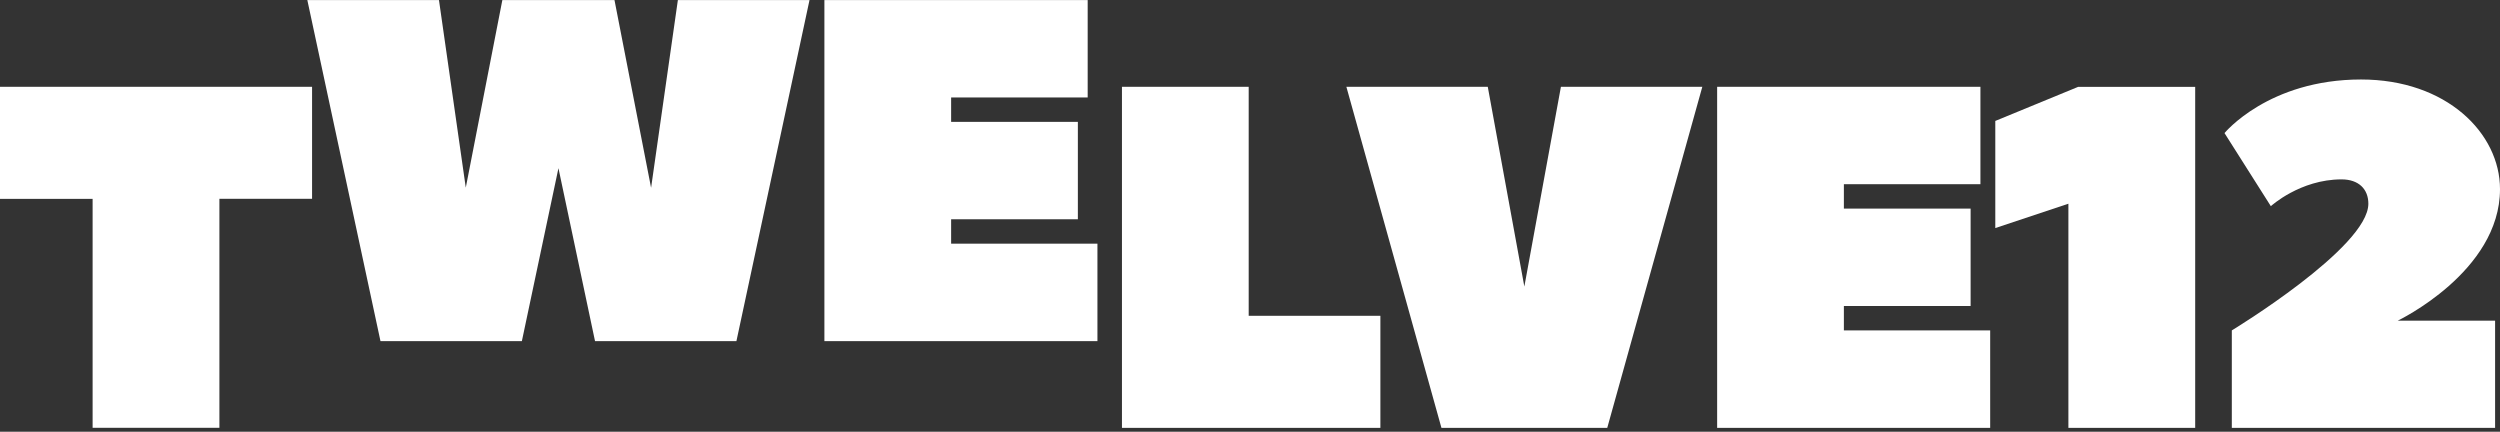 <svg width="637" height="110" viewBox="0 0 637 110" fill="none" xmlns="http://www.w3.org/2000/svg">
    <rect x="0" y="0" width="637" height="110" fill="#333333" stroke="none"/>
    <g clip-path="url(#clip0_14_127)">
        <path d="M79.515 22.114V50.66H55.903V109.002H23.598V50.674H3.05176e-05V22.114H79.515Z" fill="white"/>
        <path d="M165.903 47.81L172.723 0.015H206.265L187.64 86.917H151.612L142.292 42.855L132.973 86.917H96.945L78.306 0.015H111.848L118.681 47.81L128 0.015H156.57L165.89 47.81H165.903Z" fill="white"/>
        <path d="M242.361 62.09H279.626V86.917H210.056V0.015H277.14V24.842H242.348V31.046H274.64V55.873H242.348V62.076L242.361 62.09Z" fill="white"/>
        <path d="M318.181 80.469H351.723V109.015H285.875V22.114H318.167V80.469H318.181Z" fill="white"/>
        <path d="M379.084 22.114L388.403 73.017L397.723 22.114H433.751L409.528 109.015H367.278L343.055 22.114H379.07H379.084Z" fill="white"/>
        <path d="M469.833 84.188H507.098V109.015H437.527V22.114H504.612V46.941H469.82V53.144H502.112V77.971H469.82V84.175L469.833 84.188Z" fill="white"/>
        <path d="M559.333 22.114V109.015H527.027V51.909L508.402 58.112V30.815L529.513 22.128H559.333V22.114Z" fill="white"/>
        <path d="M610.916 81.704H635.75V109.015H568.666V84.188C568.666 84.188 603.458 63.081 603.458 51.909C603.458 48.176 600.986 45.706 596.625 45.706C586.055 45.706 578.611 52.534 578.611 52.534L566.805 33.91C566.805 33.91 577.986 20.254 601.597 20.254C623.347 20.254 637 33.91 637 48.19C637 69.298 610.916 81.718 610.916 81.718V81.704Z" fill="white"/>
    </g>
    <defs>
        <clipPath id="clip0_14_127">
            <rect width="637" height="109" fill="white" transform="translate(3.05176e-05 0.015)"/>
        </clipPath>
    </defs>
</svg>
